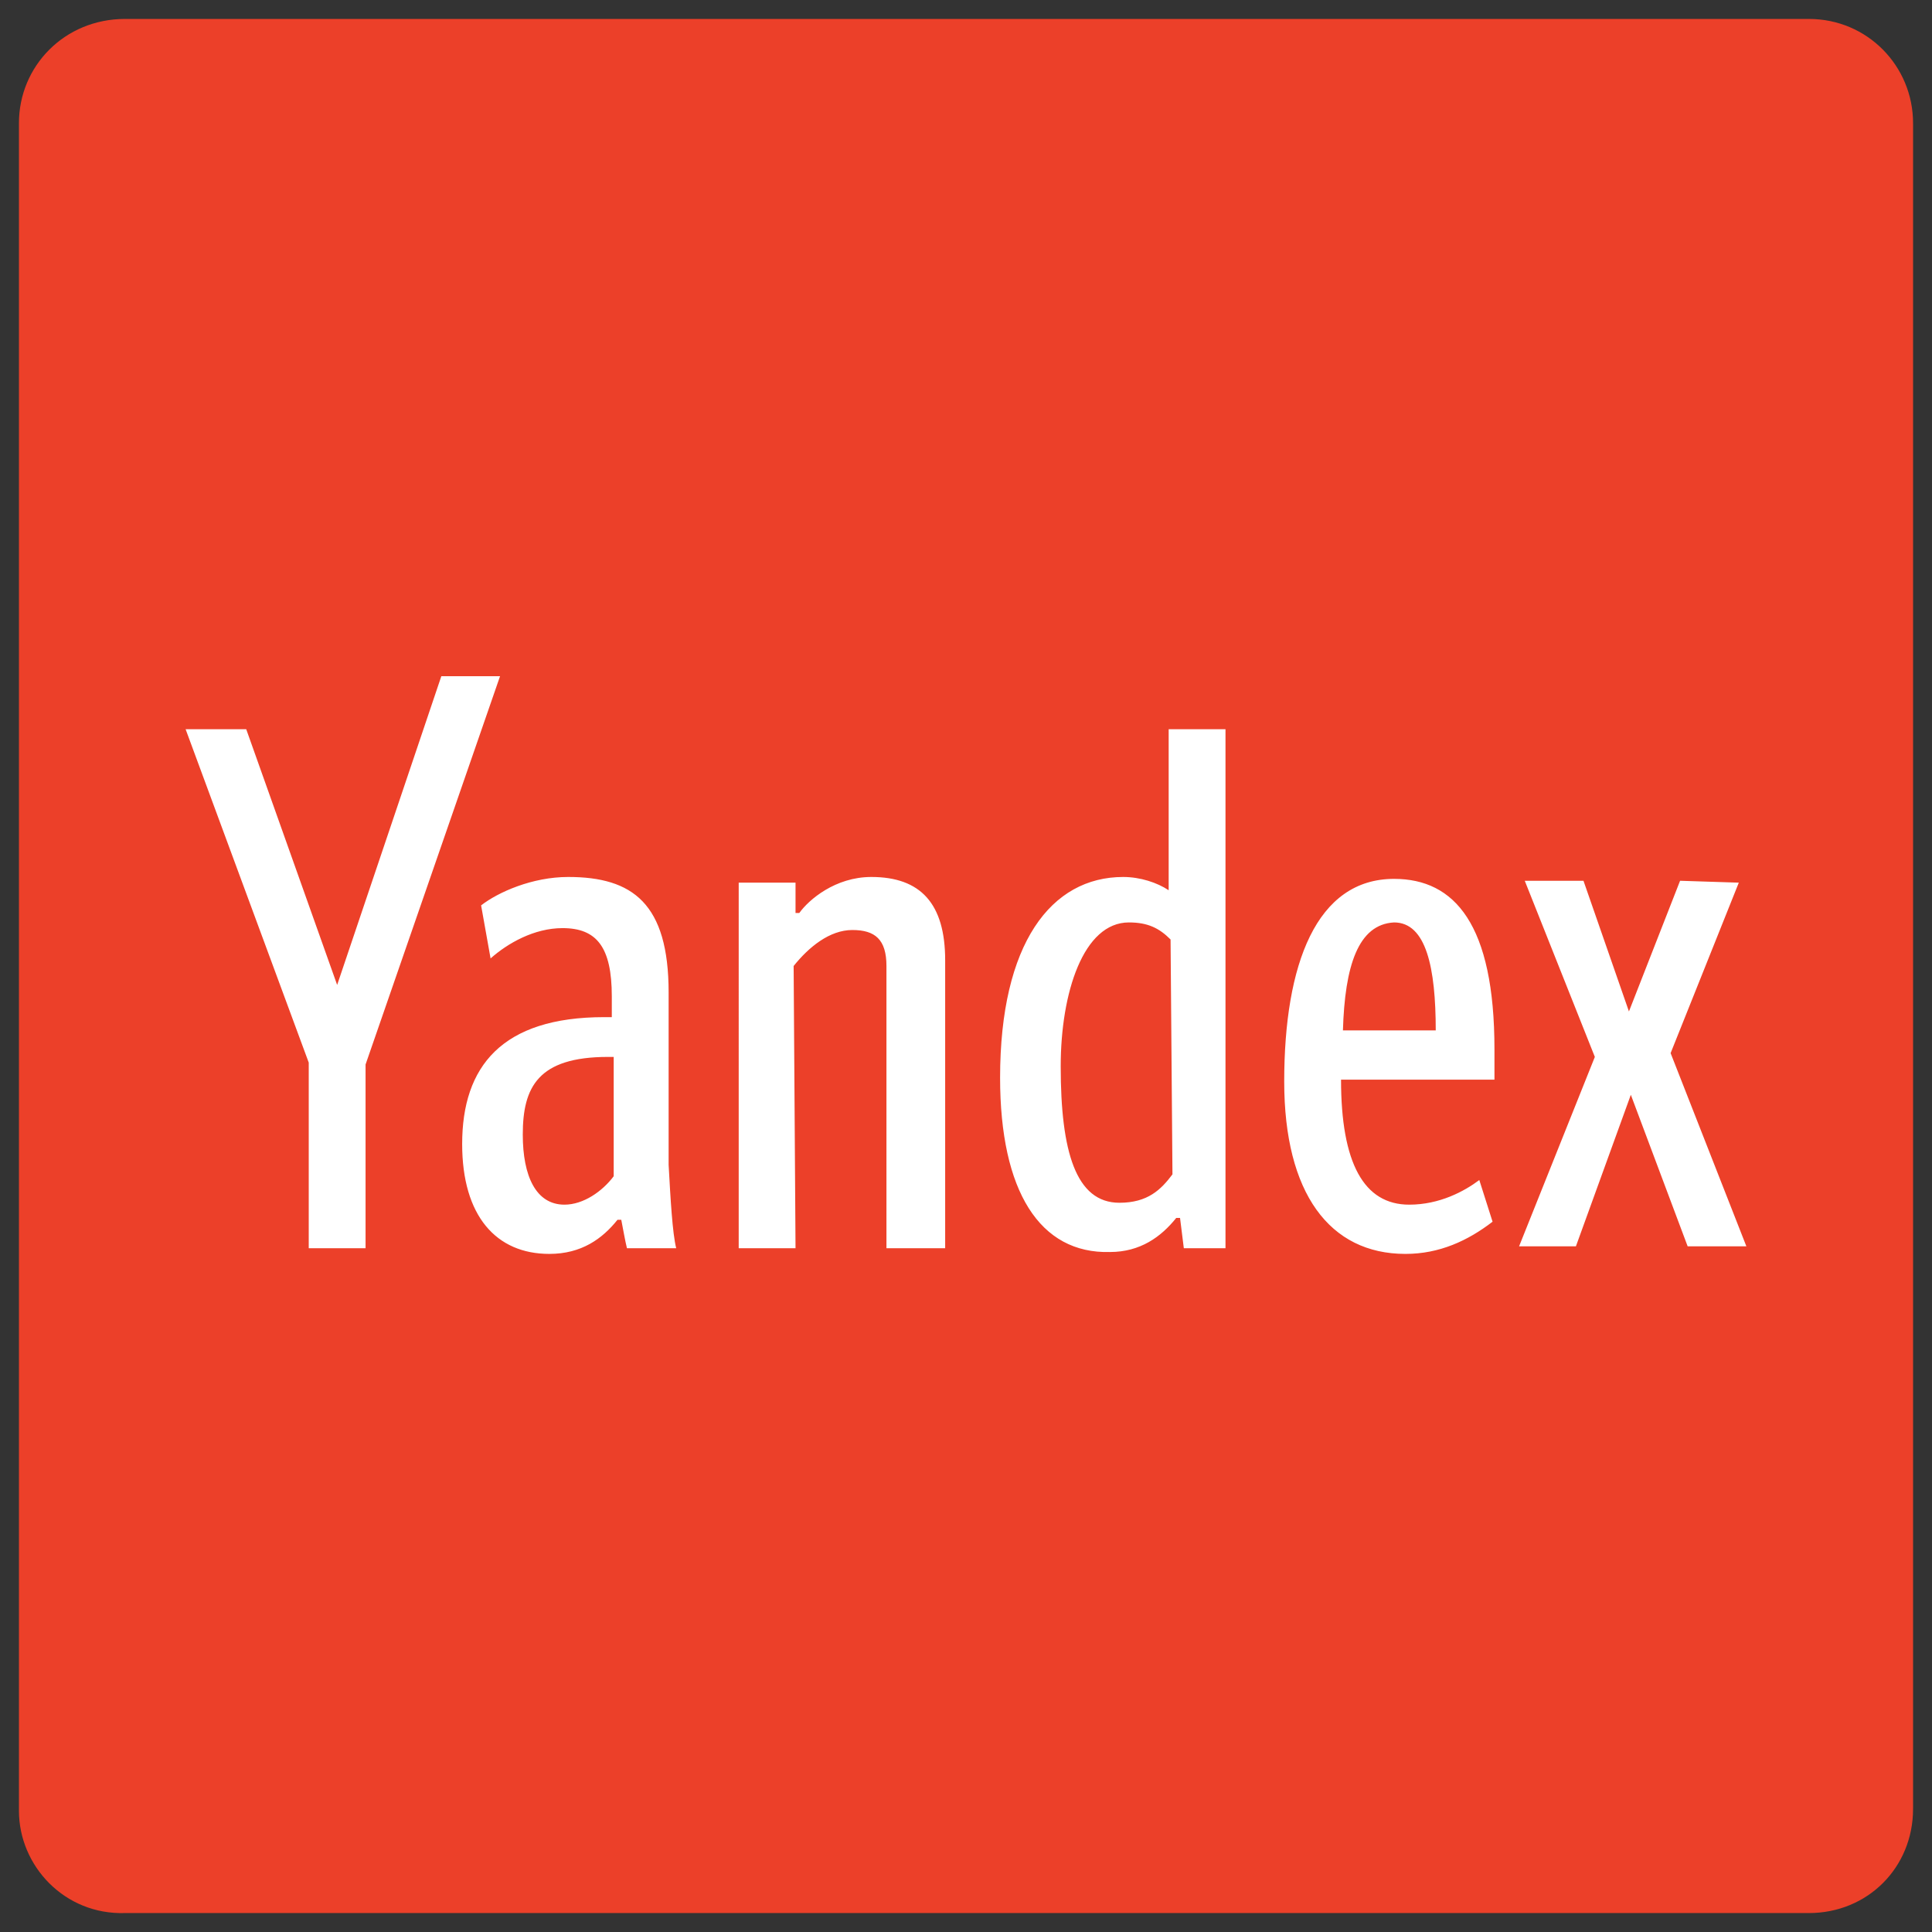 <?xml version="1.0" encoding="utf-8"?>
<!-- Generator: Adobe Illustrator 22.1.0, SVG Export Plug-In . SVG Version: 6.00 Build 0)  -->
<svg version="1.1" id="Layer_1" xmlns="http://www.w3.org/2000/svg" xmlns:xlink="http://www.w3.org/1999/xlink" x="0px" y="0px"
	 viewBox="0 0 102 102" enable-background="new 0 0 102 102" xml:space="preserve">
<rect x="0" y="0" width="102" height="102" fill="#333333" stroke="none"/>
<g>
	<g>
		<g>
			<path id="path-0_1_" fill="#EC4029" d="M6.6,1h88.9c3.1,0,5.5,2.5,5.5,5.5v89c0,3.1-2.4,5.5-5.5,5.5H6.6C3.4,101.1,1,98.5,1,95.6
				V6.5C1,3.5,3.4,1,6.6,1z"/>
		</g>
	</g>
	<g id="XMLID_2_">
		<path id="XMLID_15_" fill="#FFFFFF" d="M16.3,65.9v-9.8L9.8,38.5H13L17.8,52l5.5-16.3h3.1l-7.1,20.5v9.7H16.3z"/>
		<path id="XMLID_33_" fill="#FFFFFF" d="M35.7,65.9h-2.6c-0.1-0.4-0.2-1-0.3-1.5h-0.2c-0.8,1-1.9,1.8-3.6,1.8c-2.8,0-4.6-2-4.6-5.8
			c0-4.1,2.1-6.7,7.5-6.7h0.4v-1.1c0-2.6-0.8-3.6-2.6-3.6c-1.5,0-2.9,0.8-3.8,1.6l-0.5-2.8c0.9-0.7,2.7-1.5,4.6-1.5
			c3.4,0,5.3,1.4,5.3,6.1v9.1C35.4,63.3,35.5,65.1,35.7,65.9z M32.4,55.8h-0.3c-3.7,0-4.5,1.6-4.5,4.1c0,2.2,0.7,3.7,2.2,3.7
			c1,0,2-0.7,2.6-1.5V55.8L32.4,55.8z M42,65.9h-3V46.6h3v1.6h0.2c0.5-0.7,1.9-1.9,3.8-1.9c2.6,0,3.9,1.4,3.9,4.4v15.2h-3.1V51
			c0-1.4-0.6-1.9-1.8-1.9S42.7,50,41.9,51L42,65.9L42,65.9z M52.8,56.9c0-7.1,2.7-10.6,6.5-10.6c0.9,0,1.8,0.3,2.4,0.7v-8.5h3v27.4
			h-2.2l-0.2-1.6h-0.2c-0.8,1-1.9,1.8-3.5,1.8C54.9,66.2,52.8,62.9,52.8,56.9z M61.8,49.6c-0.6-0.6-1.2-0.9-2.2-0.9
			c-2.4,0-3.6,3.7-3.6,7.6c0,4.5,0.8,7.2,3.1,7.2c1.5,0,2.2-0.7,2.8-1.5L61.8,49.6L61.8,49.6z M74.2,66.2c-4,0-6.4-3.2-6.4-9.1
			c0-6.2,1.7-10.7,5.8-10.7c3.2,0,5.3,2.4,5.3,9V57h-8.1c0,4.4,1.2,6.6,3.6,6.6c1.6,0,2.9-0.7,3.7-1.3l0.7,2.2
			C77.5,65.5,76,66.2,74.2,66.2z M70.9,54.4h4.9c0-3.3-0.5-5.7-2.2-5.7C71.7,48.8,71,51,70.9,54.4z M91.8,46.6l-3.6,9l4,10.2h-3.1
			l-3-8l-2.9,8h-3l4-10l-3.7-9.3h3.1l2.4,6.9l2.7-6.9L91.8,46.6L91.8,46.6z"/>
	</g>
</g>
</svg>

